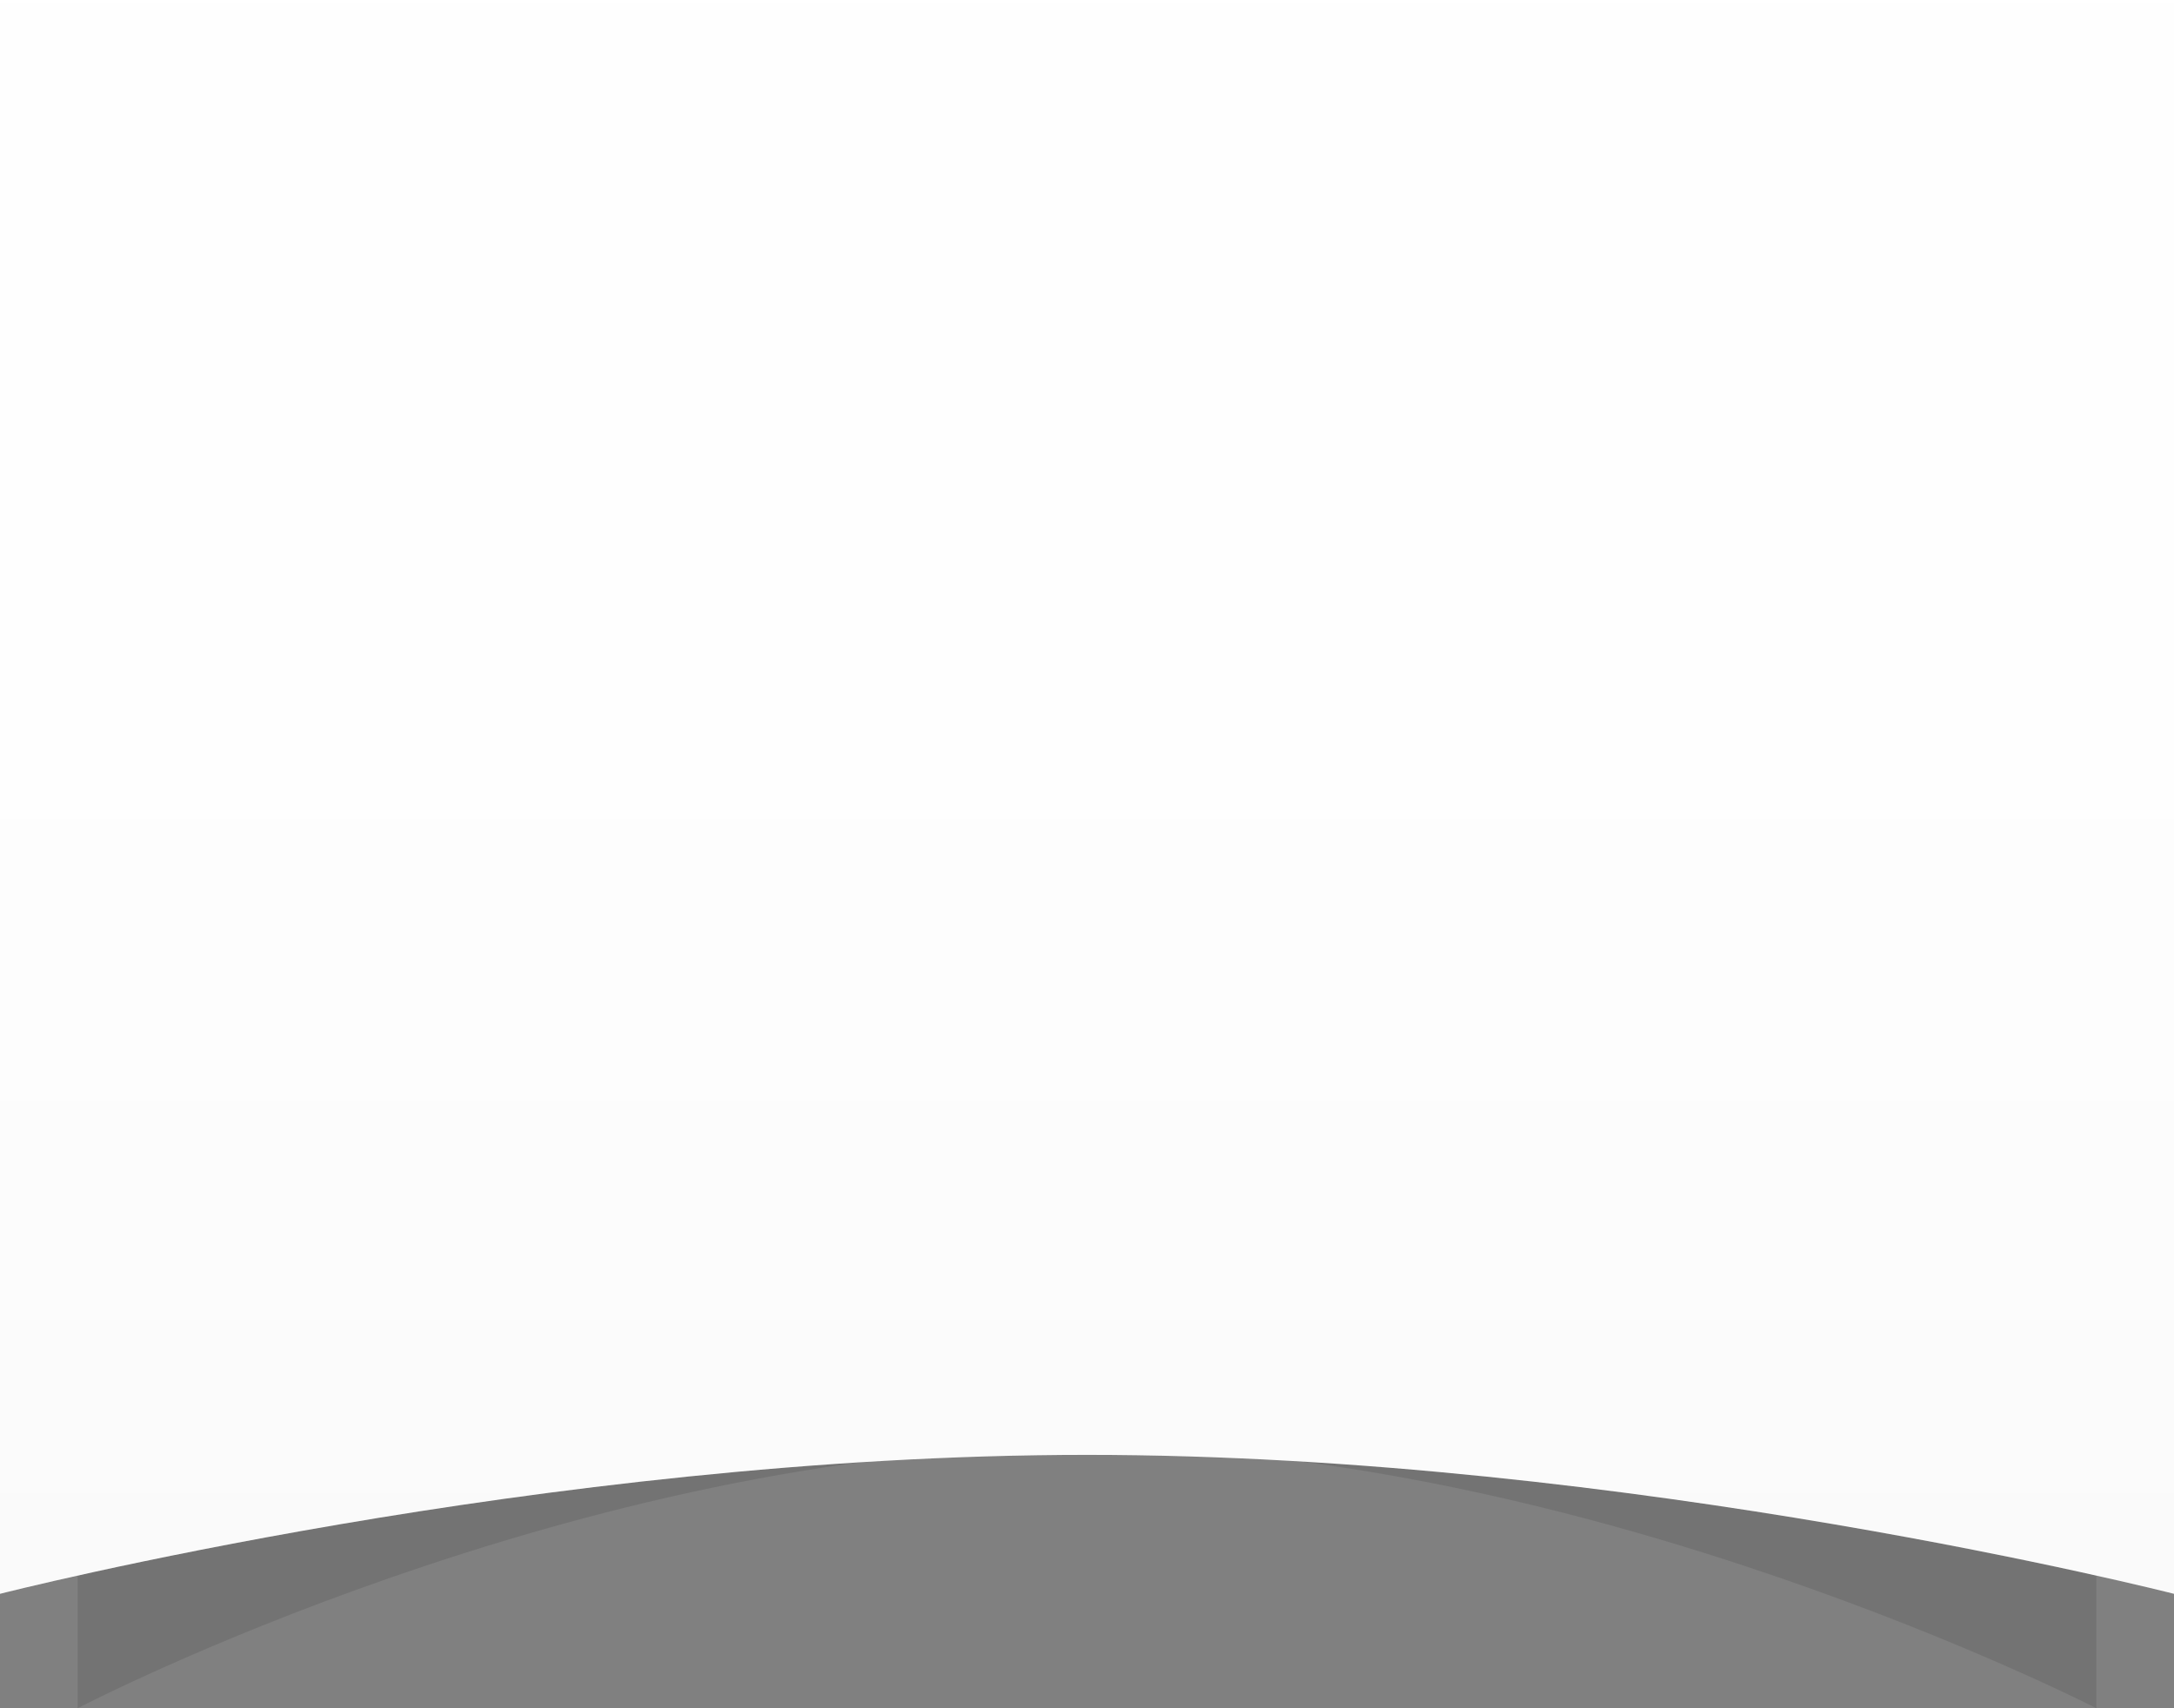 <?xml version="1.0" encoding="utf-8"?>
<!-- Generator: Adobe Illustrator 17.0.1, SVG Export Plug-In . SVG Version: 6.00 Build 0)  -->
<!DOCTYPE svg PUBLIC "-//W3C//DTD SVG 1.1//EN" "http://www.w3.org/Graphics/SVG/1.1/DTD/svg11.dtd">
<svg version="1.1" id="Layer_1" xmlns="http://www.w3.org/2000/svg" xmlns:xlink="http://www.w3.org/1999/xlink" x="0px" y="0px"
	 width="266px" height="208.999px" viewBox="0 0 266 208.999" enable-background="new 0 0 266 208.999" xml:space="preserve">
<rect x="0" y="0" width="266" height="208.999" fill="#808080" stroke="none"/>
<path opacity="0.1" fill-rule="evenodd" clip-rule="evenodd" d="M9.5,0h247v208.999c0,0-62.25-32-124-32c-61.75,0-123,32-123,32V0z"
	/>
<path fill-rule="evenodd" clip-rule="evenodd" fill="#FFFFFF" d="M0,0h266v194.999c0,0-66.5-17-133-17c-66.5,0-133,17-133,17V0z"/>
<linearGradient id="SVGID_1_" gradientUnits="userSpaceOnUse" x1="133" y1="-5.970833e-009" x2="133" y2="194.999">
	<stop  offset="0" style="stop-color:#FFFFFF"/>
	<stop  offset="0.326" style="stop-color:#FCFCFC"/>
	<stop  offset="0.594" style="stop-color:#F2F2F2"/>
	<stop  offset="0.842" style="stop-color:#E0E0E0"/>
	<stop  offset="1" style="stop-color:#D1D1D1"/>
</linearGradient>
<path opacity="0.1" fill-rule="evenodd" clip-rule="evenodd" fill="url(#SVGID_1_)" d="M0,0h266v194.999c0,0-66.5-17-133-17
	c-66.5,0-133,17-133,17V0z"/>
</svg>
